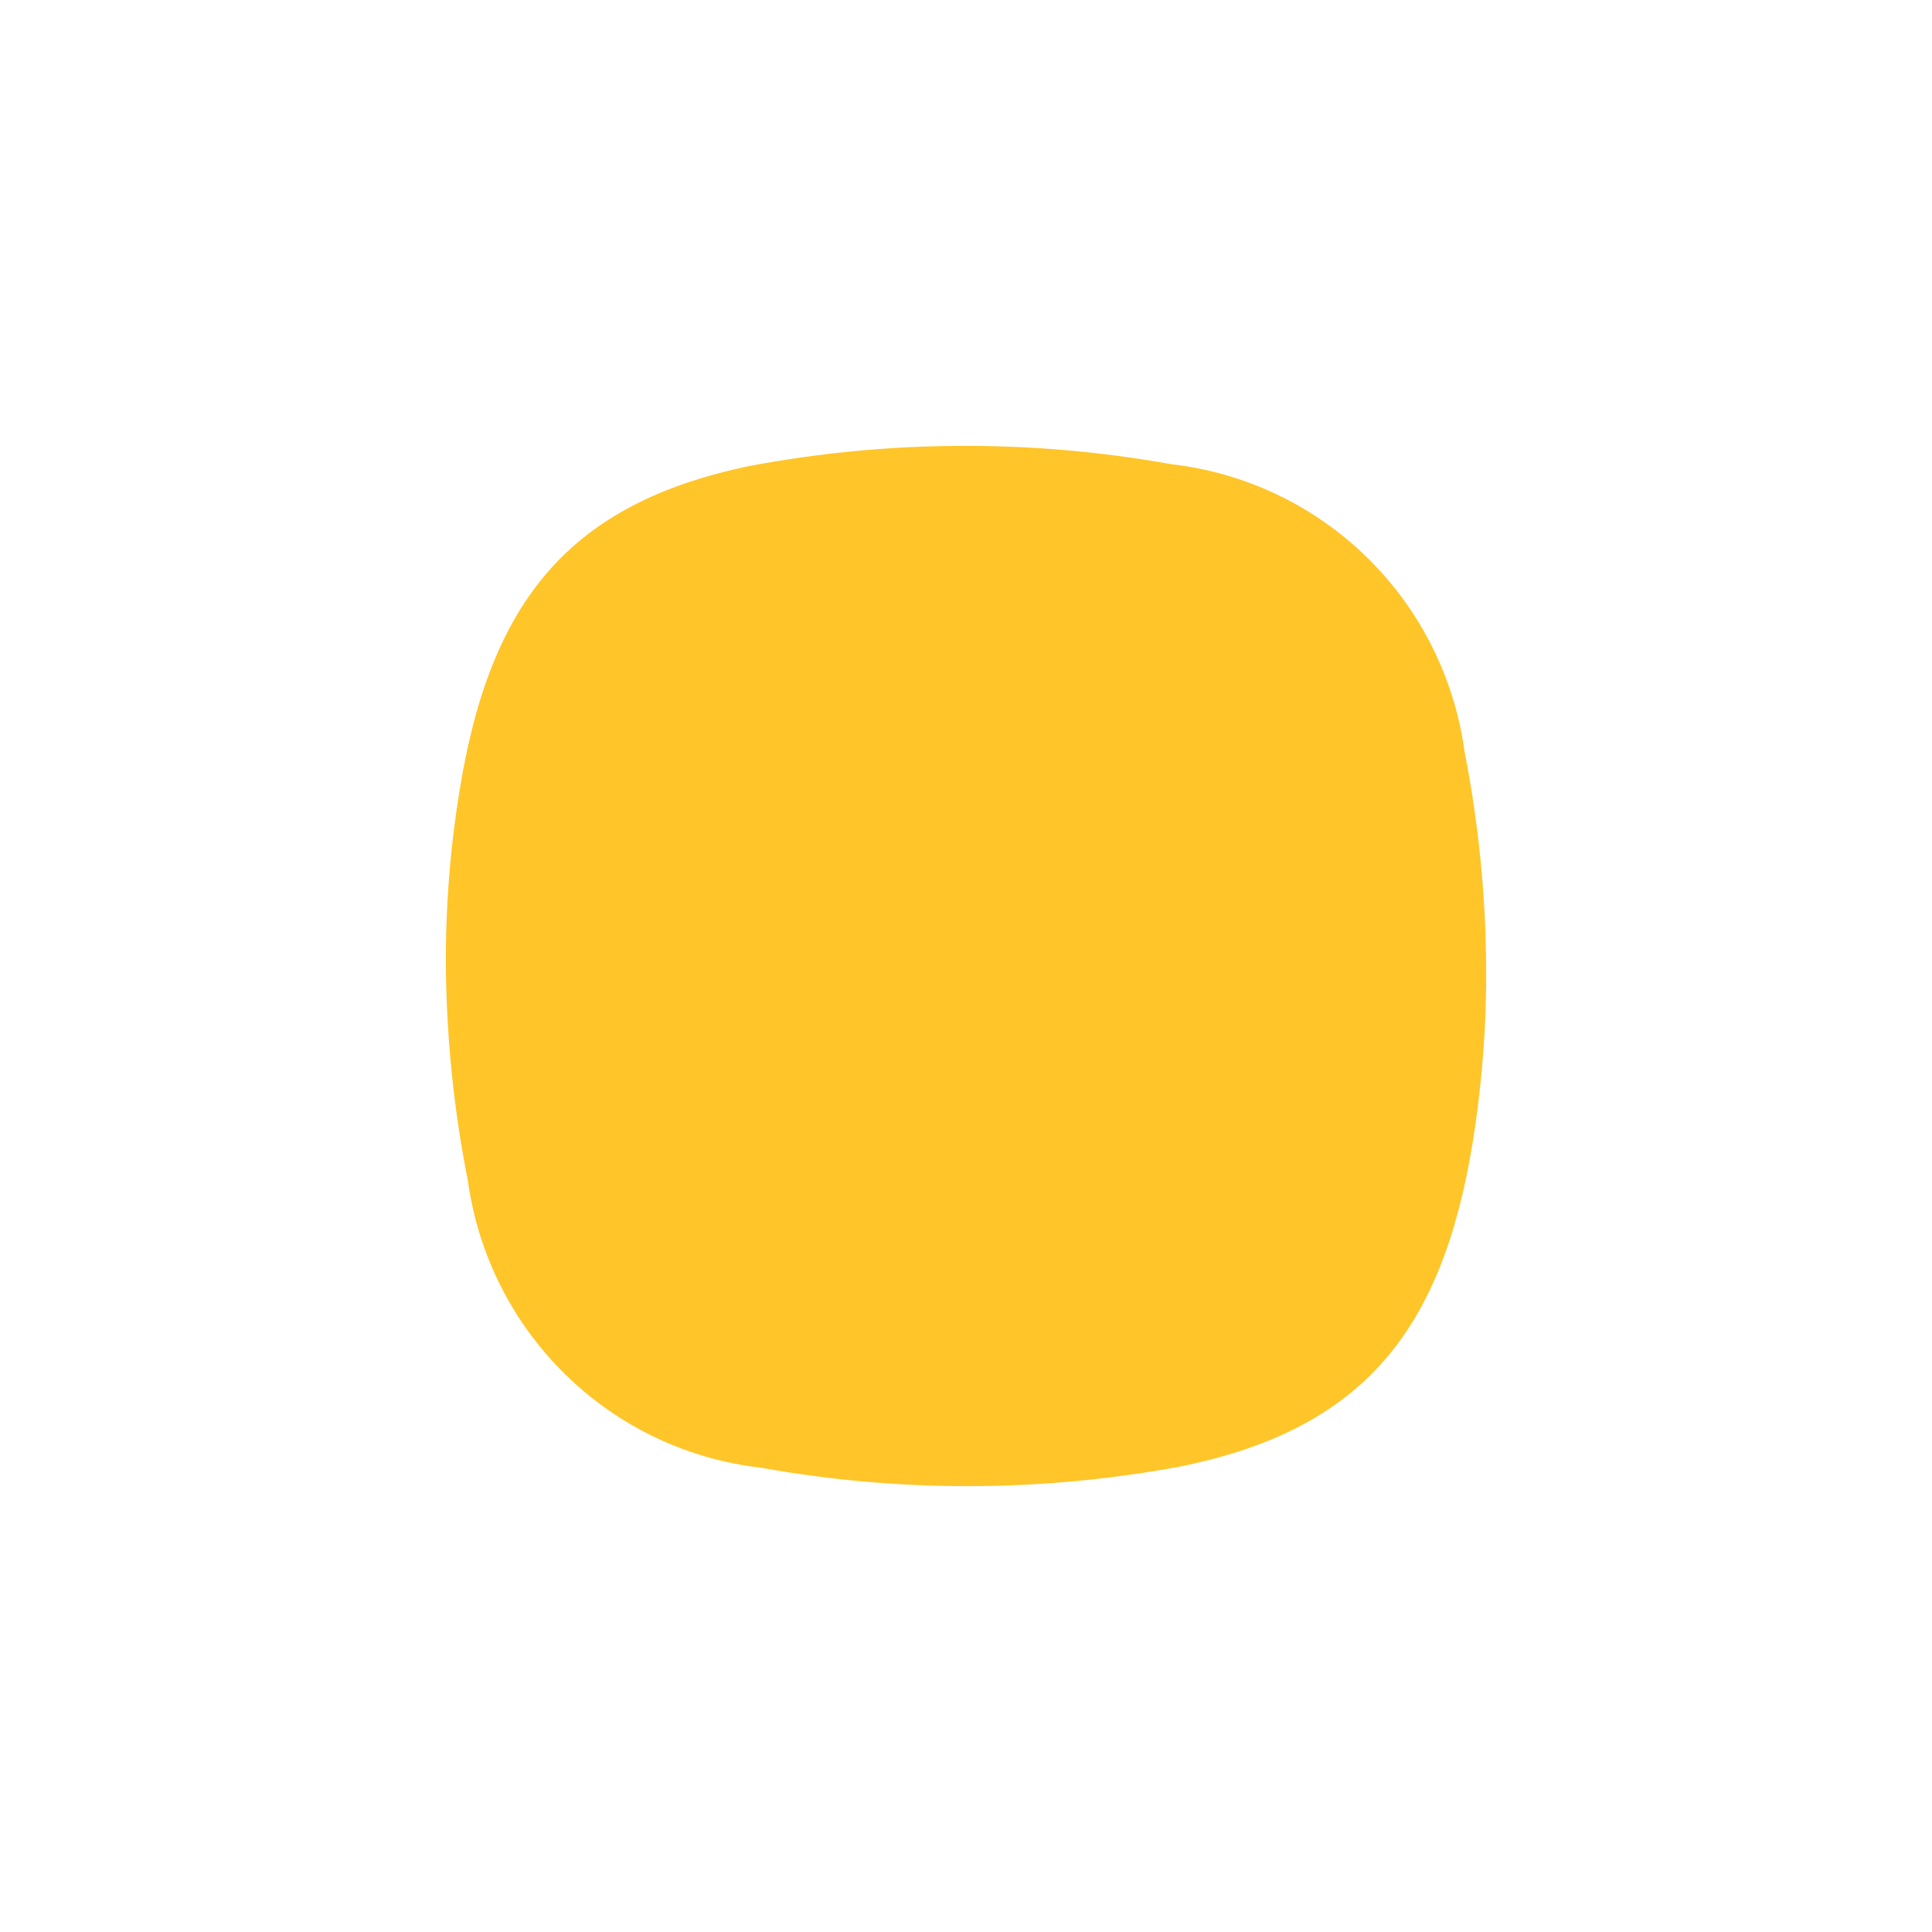 <svg width="26" height="26" viewBox="0 0 26 26" fill="none" xmlns="http://www.w3.org/2000/svg">
<g filter="url(#filter0_d_274_1913)">
<path d="M19.708 6.106C19.571 5.115 19.109 4.198 18.395 3.5C17.681 2.801 16.755 2.361 15.764 2.247C13.893 1.911 11.976 1.918 10.107 2.267C7.663 2.767 6.599 4.088 6.187 6.625C6.058 7.41 5.996 8.204 6 9V9C6.009 9.972 6.108 10.941 6.297 11.894C6.435 12.885 6.897 13.802 7.611 14.5C8.325 15.199 9.25 15.639 10.242 15.752C12.113 16.089 14.03 16.082 15.899 15.733C18.342 15.232 19.406 13.912 19.819 11.374C19.945 10.589 20.006 9.795 20 9V9C19.993 8.028 19.895 7.059 19.708 6.106V6.106Z" fill="#FFC529"/>
</g>
<defs>
<filter id="filter0_d_274_1913" x="0" y="0" width="26" height="26" filterUnits="userSpaceOnUse" color-interpolation-filters="sRGB">
<feFlood flood-opacity="0" result="BackgroundImageFix"/>
<feColorMatrix in="SourceAlpha" type="matrix" values="0 0 0 0 0 0 0 0 0 0 0 0 0 0 0 0 0 0 127 0" result="hardAlpha"/>
<feOffset dy="4"/>
<feGaussianBlur stdDeviation="3"/>
<feColorMatrix type="matrix" values="0 0 0 0 1 0 0 0 0 0.773 0 0 0 0 0.161 0 0 0 0.5 0"/>
<feBlend mode="normal" in2="BackgroundImageFix" result="effect1_dropShadow_274_1913"/>
<feBlend mode="normal" in="SourceGraphic" in2="effect1_dropShadow_274_1913" result="shape"/>
</filter>
</defs>
</svg>

